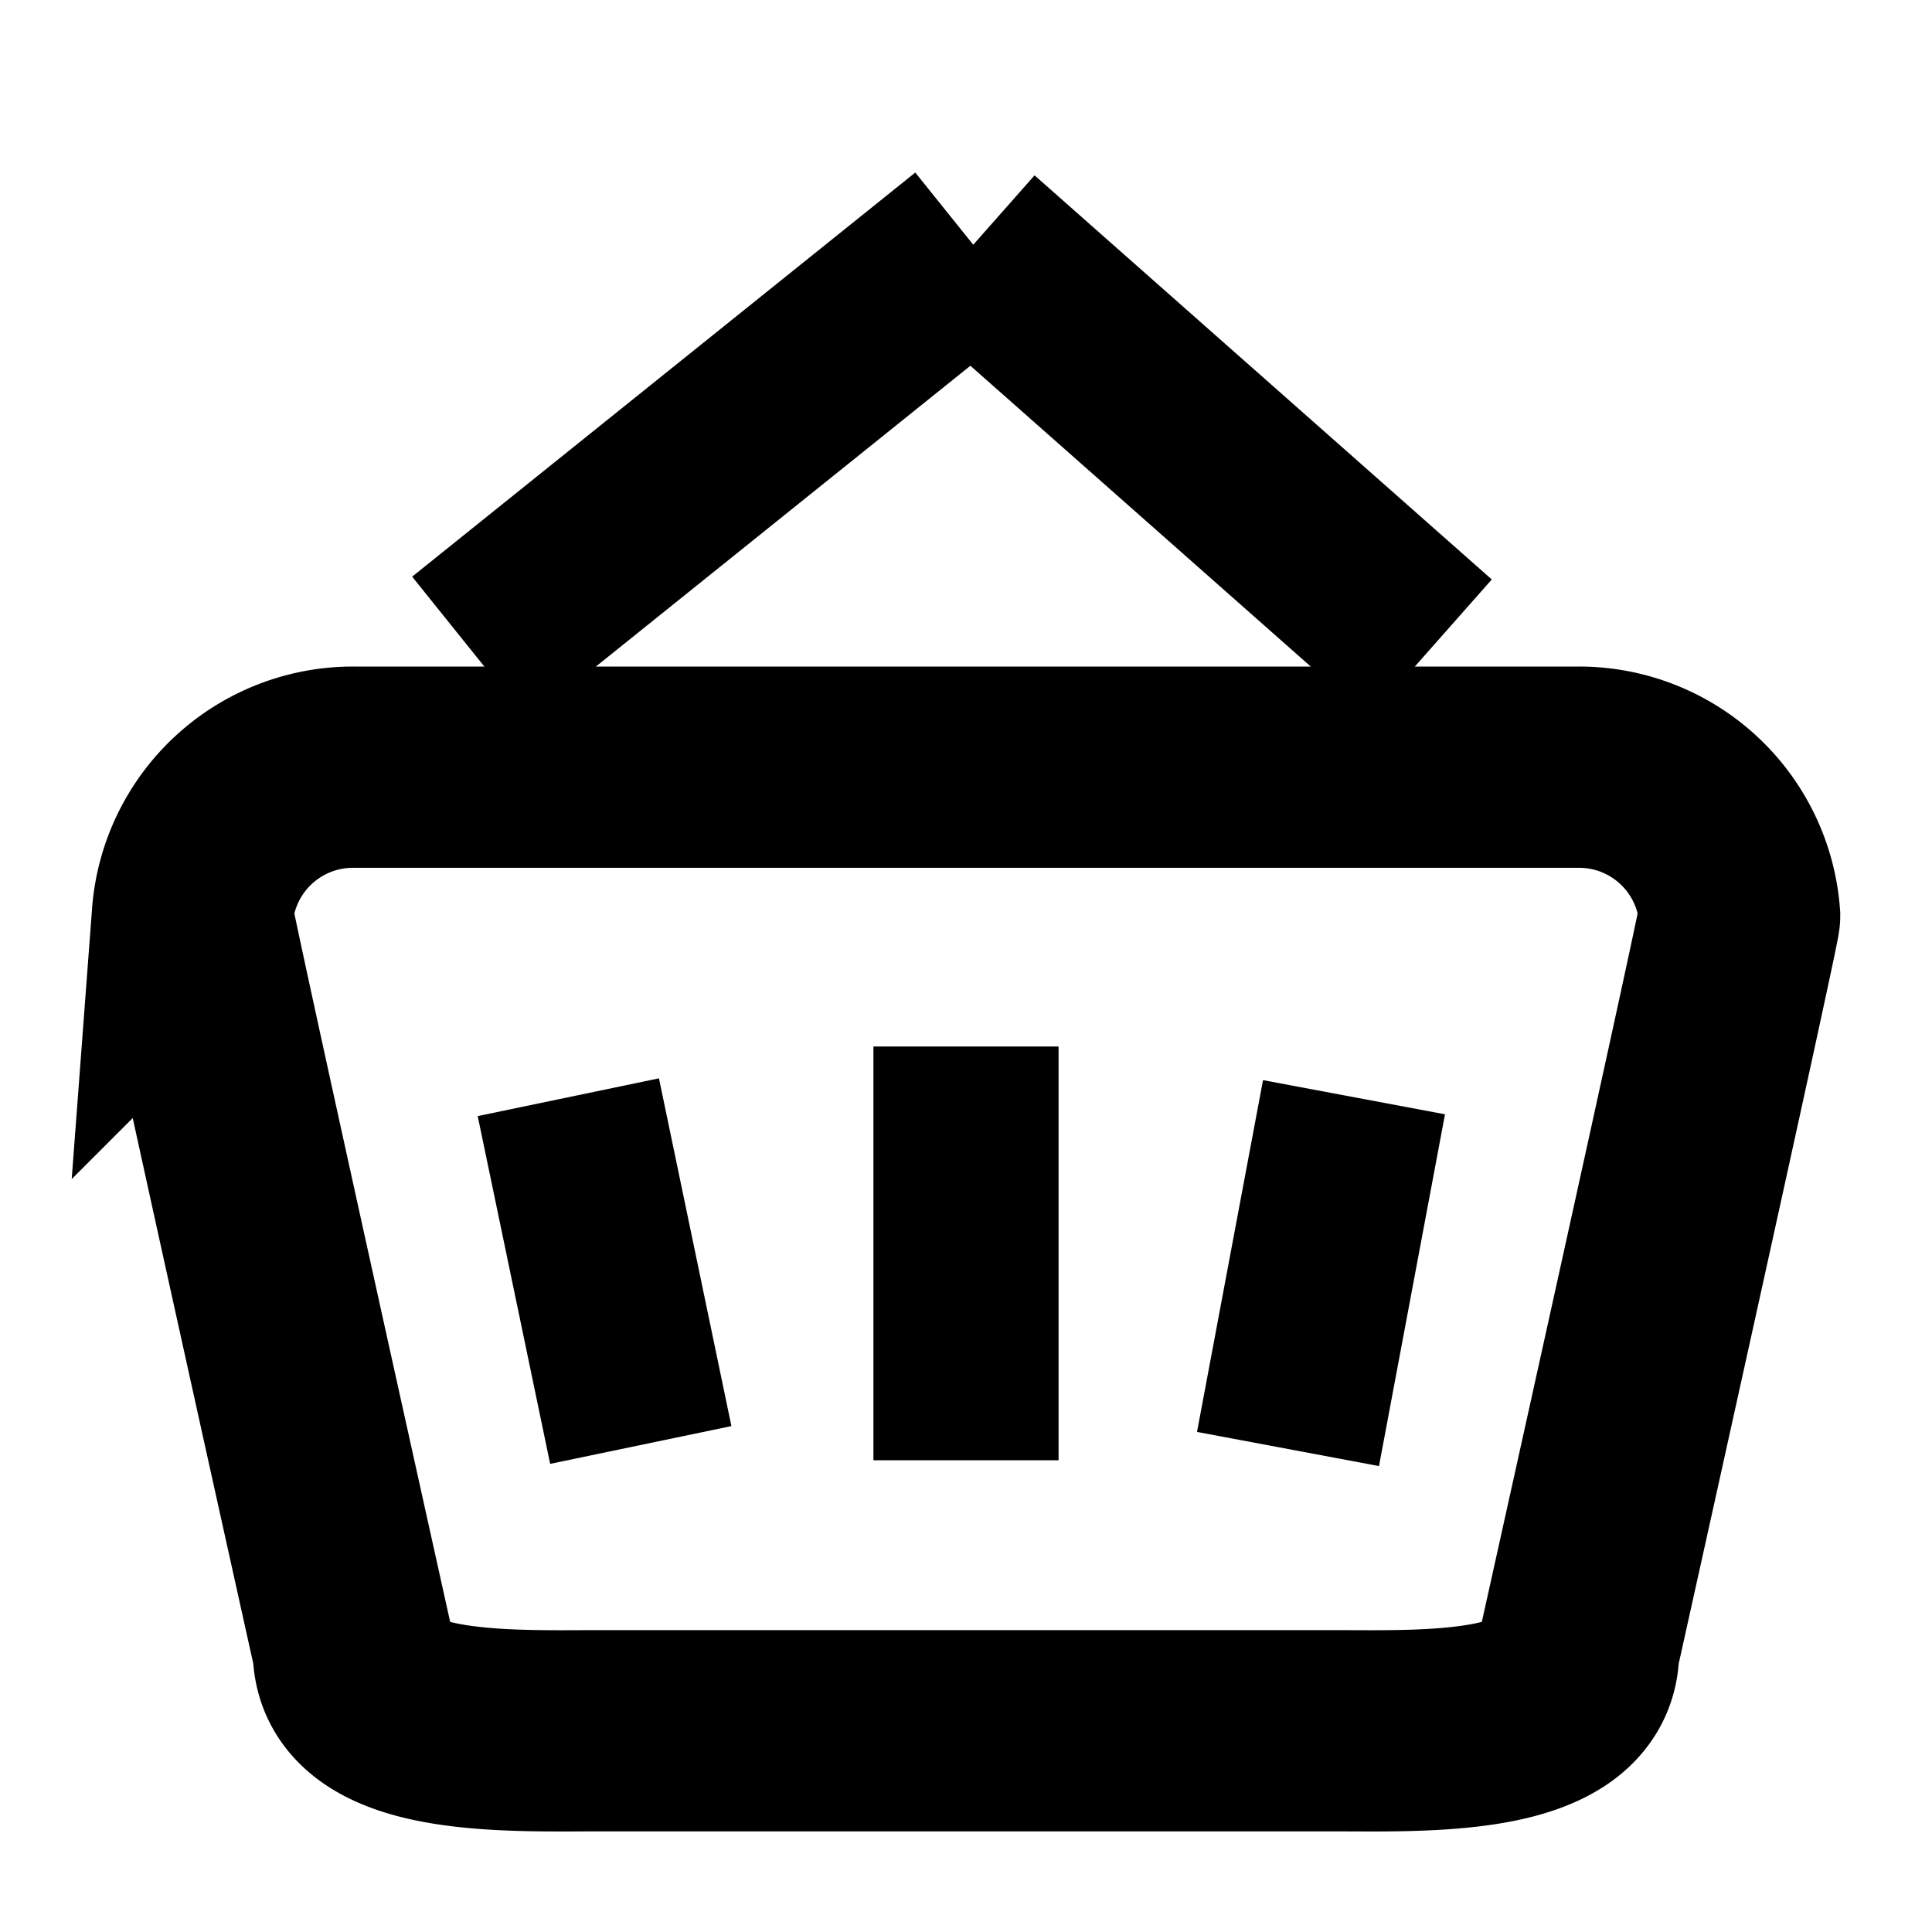 <svg xmlns="http://www.w3.org/2000/svg" viewBox="0 0 24 24"><title>3</title><g id="Layer_4" data-name="Layer 4"><path d="M16.56,21.5H7.44c-1.12,0-3.05.08-3.05-1,0,0-2-9-2-9.12a2,2,0,0,1,2-1.85H19.61a2,2,0,0,1,2,1.85c0,.12-2,9.12-2,9.12C19.61,21.58,17.68,21.5,16.56,21.5Z" style="fill:none;stroke:#000;stroke-miterlimit:10;stroke-width:2.5px"/><line x1="7.06" y1="13.63" x2="7.96" y2="17.95" style="fill:none;stroke:#000;stroke-miterlimit:10;stroke-width:2.3px"/><line x1="16.82" y1="13.63" x2="16" y2="18" style="fill:none;stroke:#000;stroke-miterlimit:10;stroke-width:2.3px"/><line x1="12" y1="13" x2="12" y2="18.14" style="fill:none;stroke:#000;stroke-miterlimit:10;stroke-width:2.3px"/><line x1="12.09" y1="3.04" x2="17.77" y2="8.06" style="fill:none;stroke:#000;stroke-miterlimit:10;stroke-width:2.3px"/><line x1="12.09" y1="3.04" x2="5.84" y2="8.06" style="fill:none;stroke:#000;stroke-miterlimit:10;stroke-width:2.3px"/></g></svg>